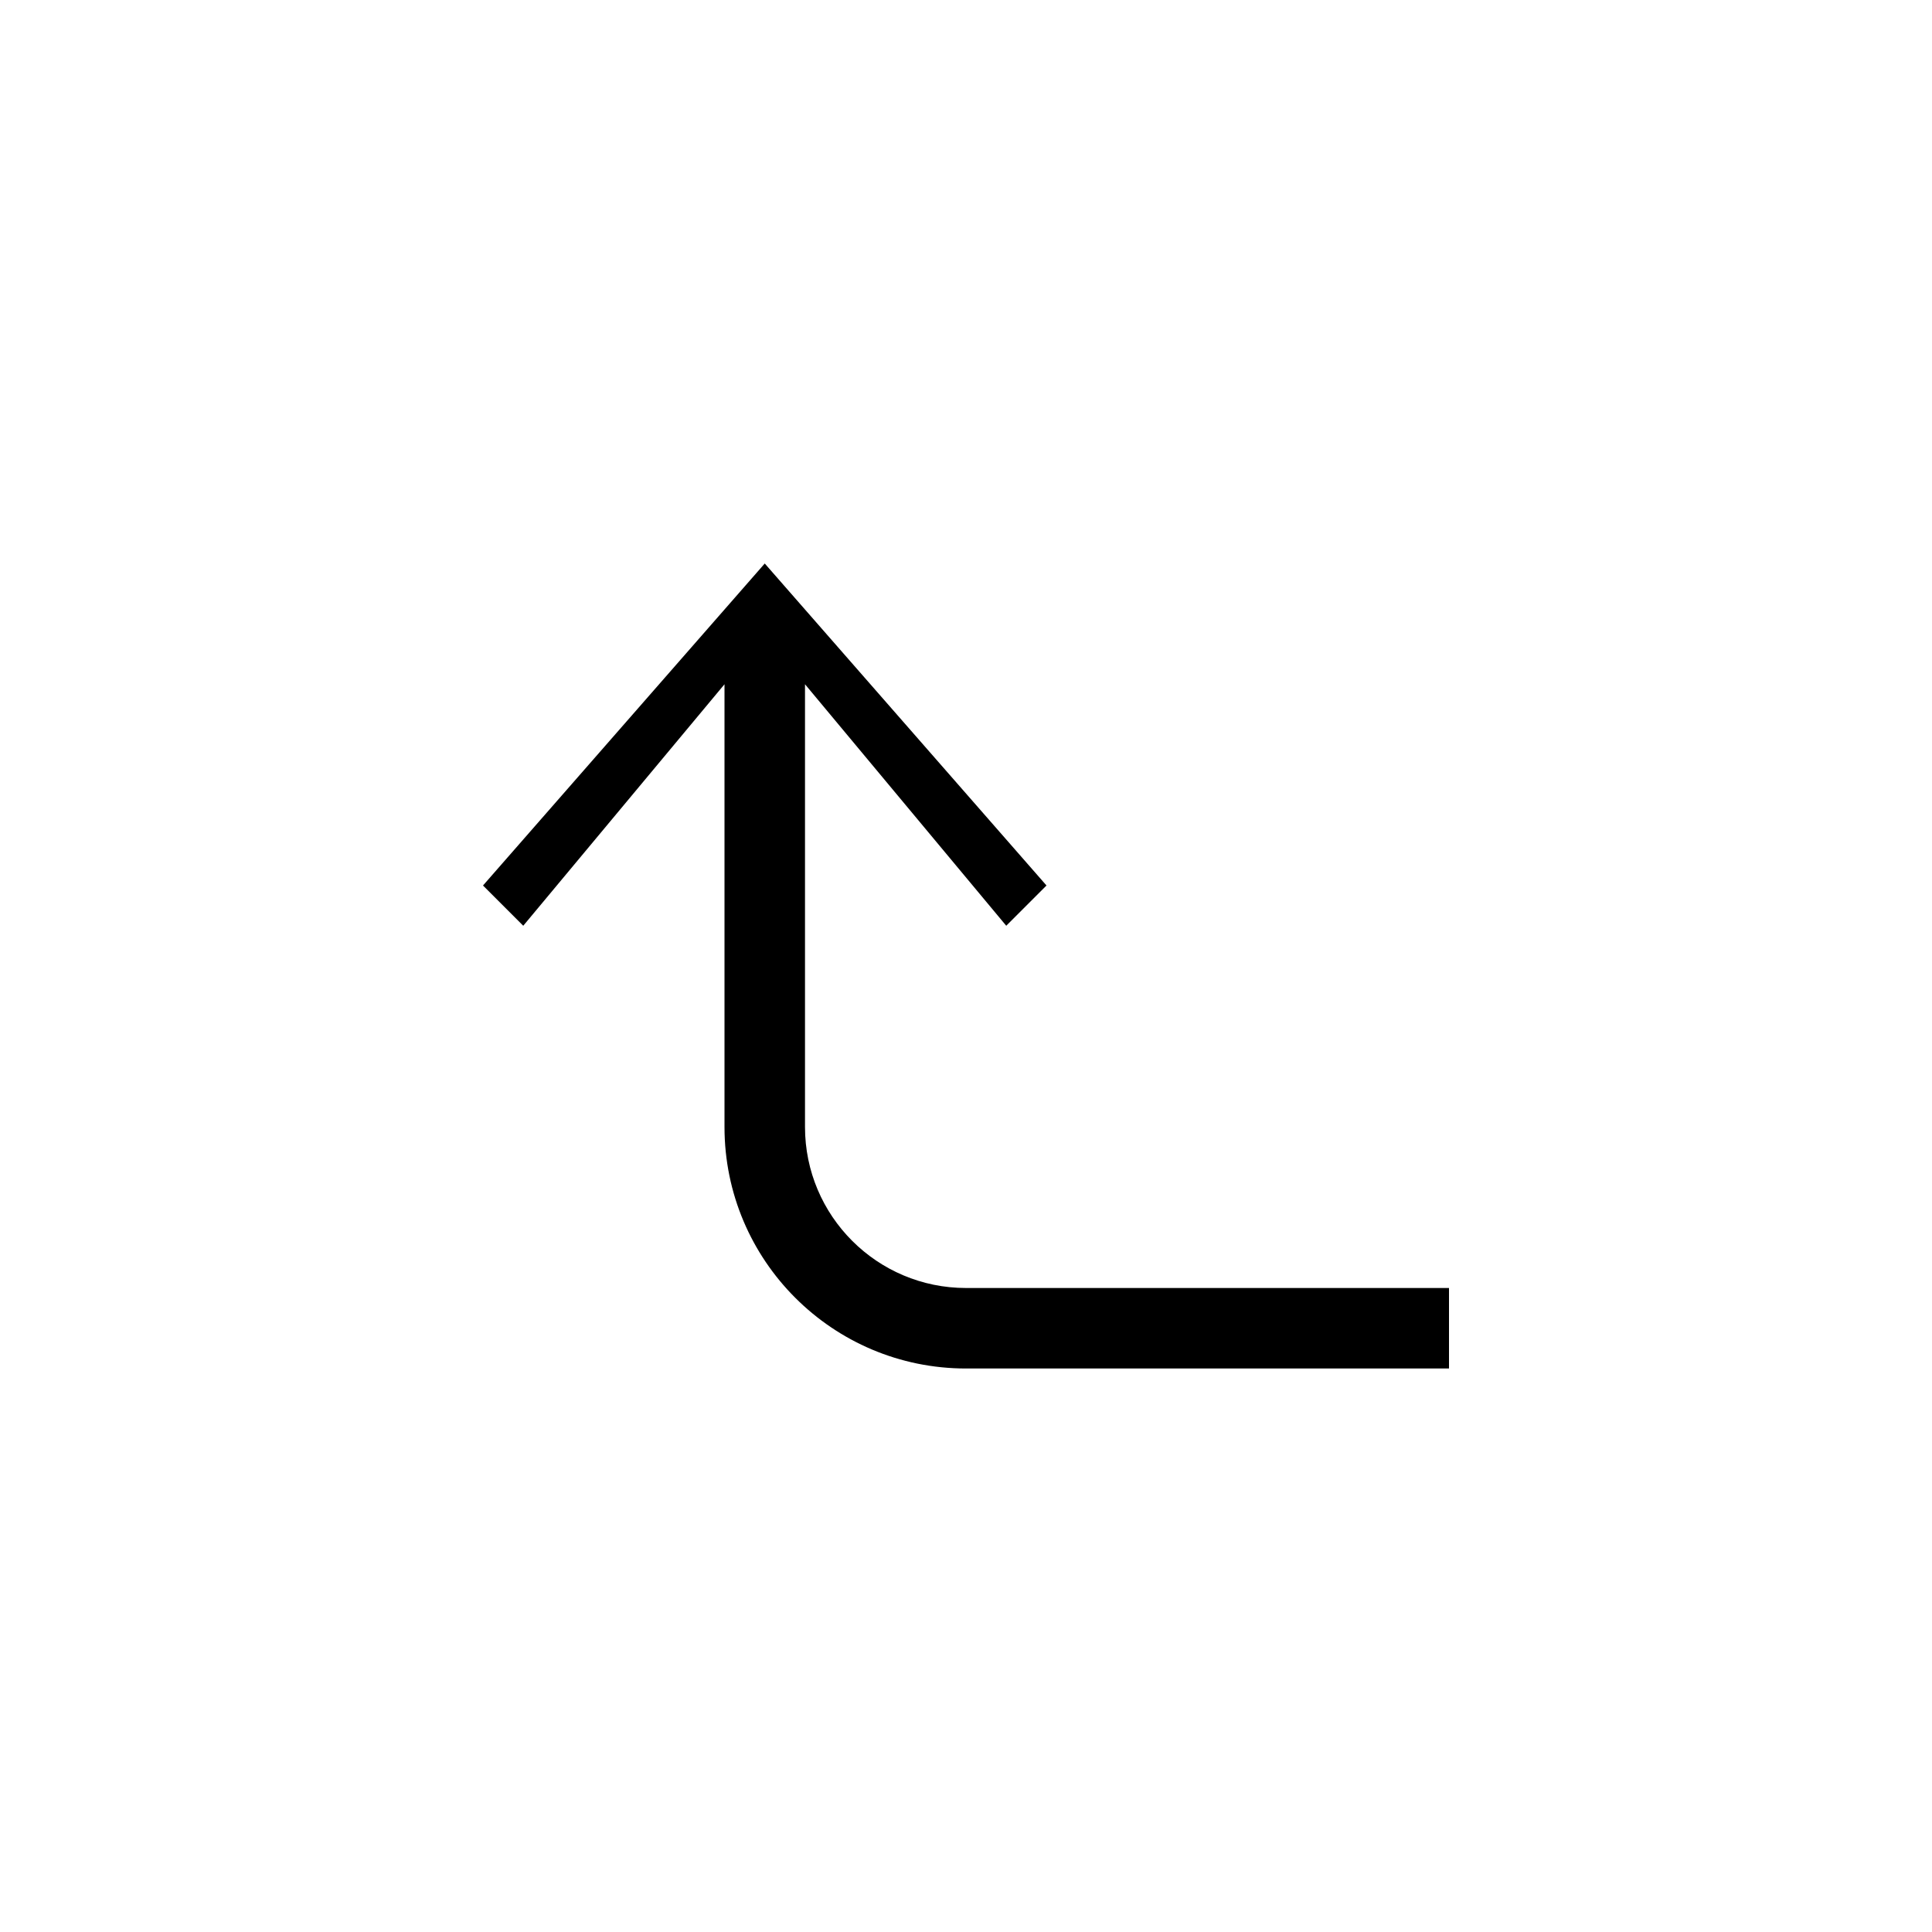 <svg xmlns="http://www.w3.org/2000/svg" width="24" height="24" viewBox="0 0 24 24">
  <path fill-rule="evenodd" d="M12,16 C10.896,16 10,15.104 10,14 L10,8.5 L12.5,11.5 L13,11 L9.5,7 L6,11 L6.5,11.5 L9,8.5 L9,14 C9,15.657 10.343,17 12,17 L18,17 L18,16 L12,16 Z"/>
</svg>
